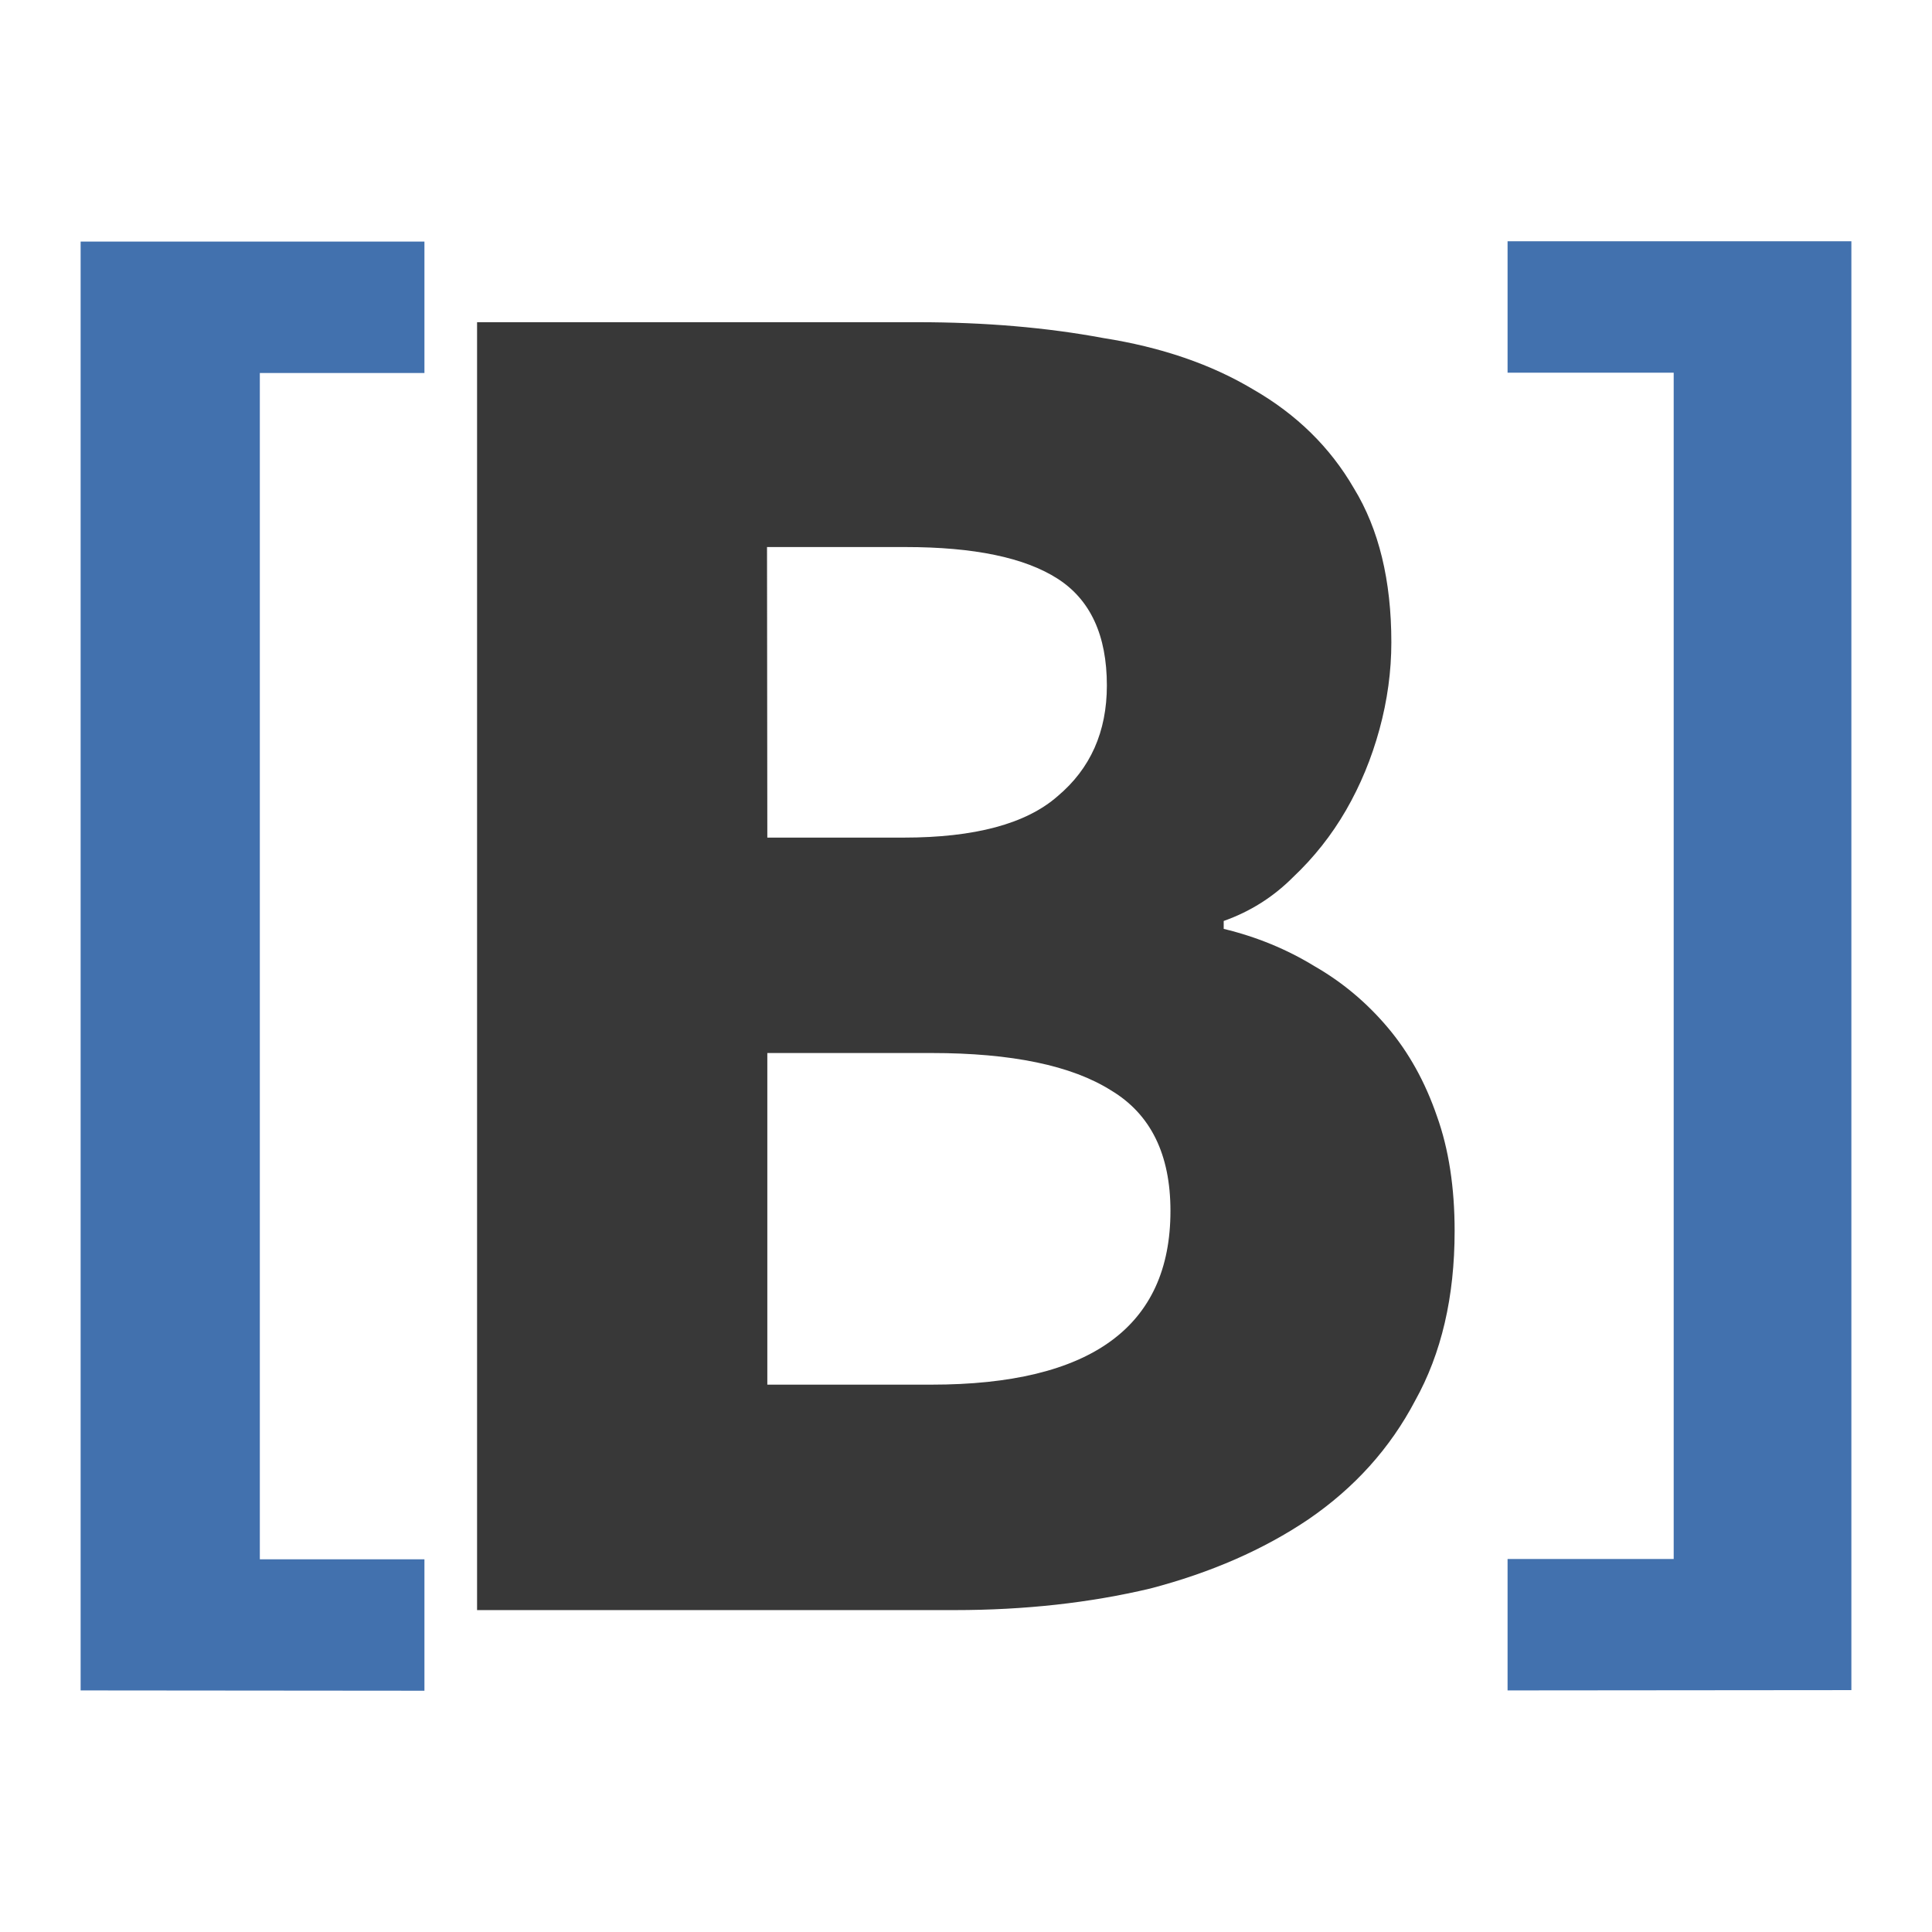 <?xml version="1.0" encoding="UTF-8"?>
<svg width="24" height="24" version="1.1" viewBox="0 0 6.35 6.35" xmlns="http://www.w3.org/2000/svg">
 <path d="m1.568 5.292v-4.233h1.448q0.331 0 0.61 0.052 0.286 0.045 0.493 0.169 0.214 0.123 0.331 0.325 0.123 0.201 0.123 0.506 0 0.143-0.039 0.286-0.039 0.143-0.11 0.266-0.071 0.123-0.175 0.221-0.097 0.097-0.227 0.143v0.026q0.162 0.039 0.299 0.123 0.136 0.078 0.24 0.201 0.104 0.123 0.162 0.292 0.058 0.162 0.058 0.377 0 0.325-0.13 0.558-0.123 0.234-0.351 0.39-0.221 0.149-0.519 0.227-0.299 0.071-0.643 0.071zm0.954-2.539h0.448q0.351 0 0.506-0.136 0.162-0.136 0.162-0.364 0-0.247-0.162-0.351-0.162-0.104-0.5-0.104h-0.455zm0 1.798h0.539q0.786 0 0.786-0.571 0-0.279-0.195-0.396-0.195-0.123-0.591-0.123h-0.539z" fill-opacity=".78" stroke-opacity=".78" stroke-width=".487"/>
 <path d="m4.955 5.556v-0.432h0.546v-3.899h-0.546v-0.432h1.13v4.762z" fill="#4271ae" stroke-width="1.119"/>
 <path d="m0.265 5.556v-4.762h1.13v0.432h-0.541v3.899h0.541v0.432z" fill="#4271ae" stroke-width="1.119"/>
</svg>
